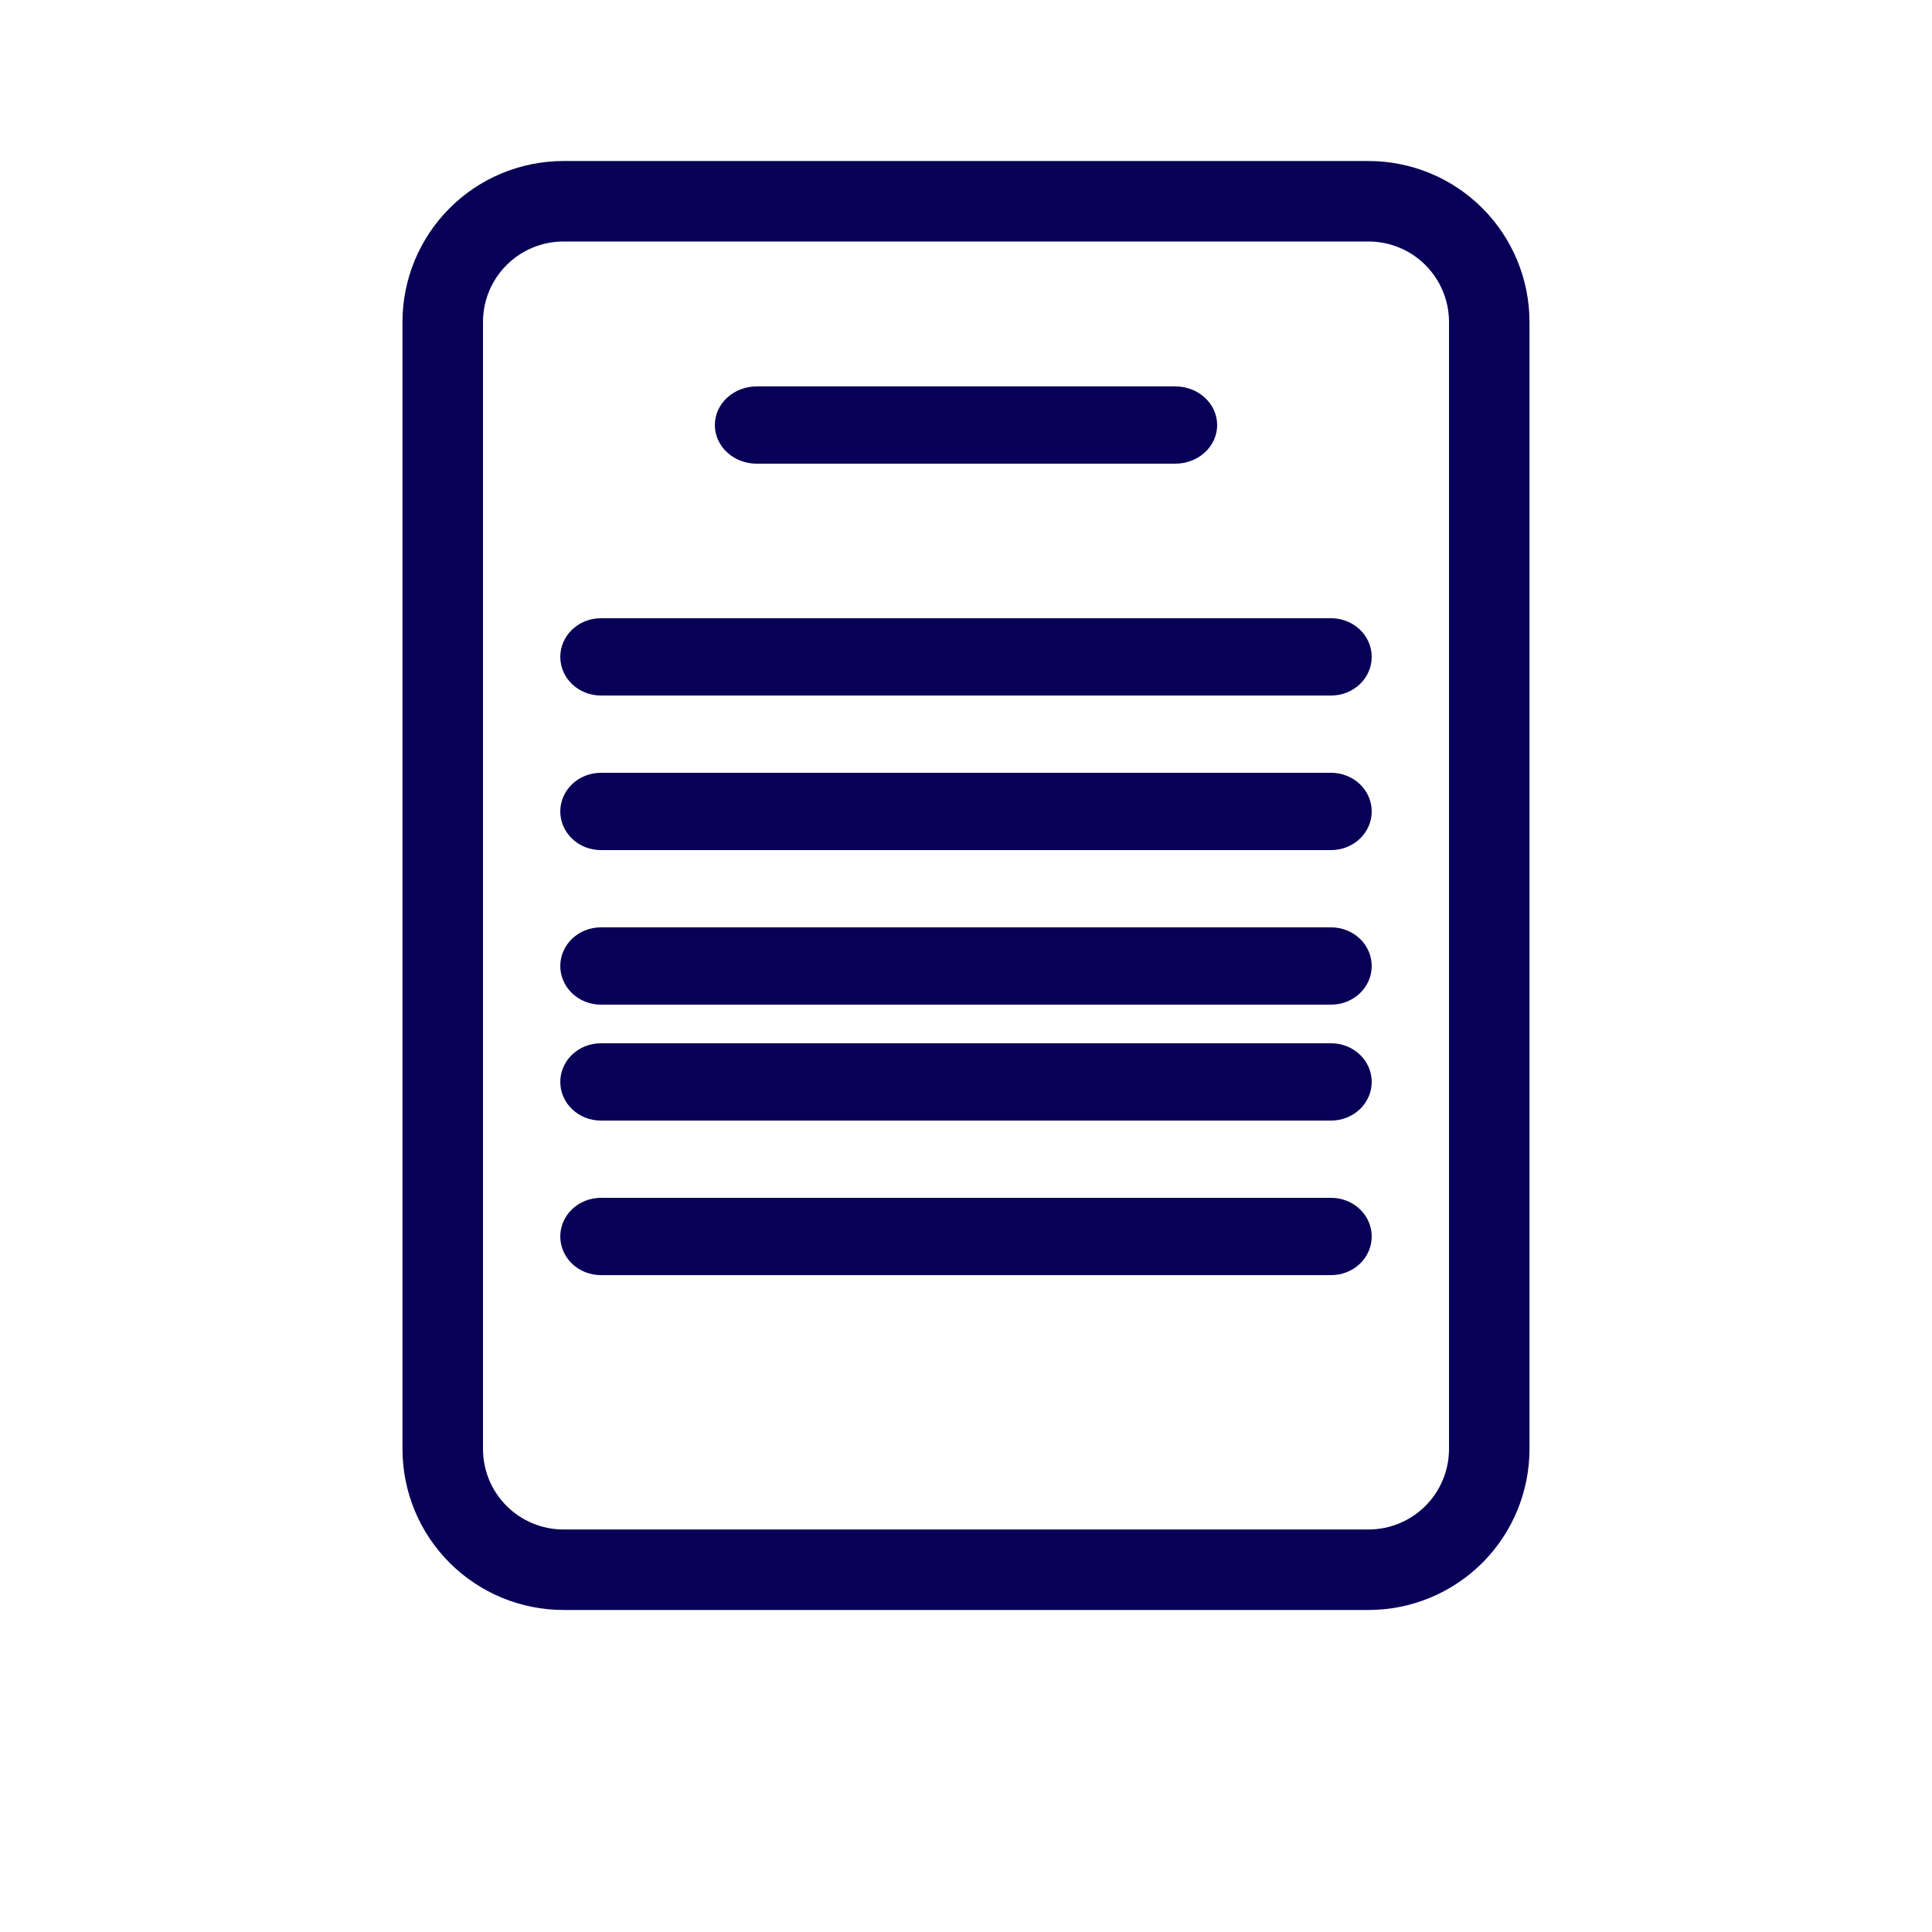 <svg width="50" height="50" viewBox="0 0 50 50" fill="none" xmlns="http://www.w3.org/2000/svg">
<path fill-rule="evenodd" clip-rule="evenodd" d="M14.583 6.25C14.031 6.25 13.501 6.469 13.11 6.86C12.719 7.251 12.5 7.781 12.5 8.333V37.5C12.5 38.052 12.719 38.582 13.11 38.973C13.501 39.364 14.031 39.583 14.583 39.583H26.041V41.666H14.583C13.478 41.666 12.418 41.227 11.637 40.446C10.855 39.665 10.416 38.605 10.416 37.5V8.333C10.416 7.228 10.855 6.168 11.637 5.387C12.418 4.605 13.478 4.167 14.583 4.167H35.416C36.522 4.167 37.581 4.605 38.363 5.387C39.144 6.168 39.583 7.228 39.583 8.333V37.5C39.583 38.605 39.144 39.665 38.363 40.446C37.581 41.227 36.522 41.666 35.416 41.666H26.041V39.583H35.416C35.969 39.583 36.499 39.364 36.89 38.973C37.28 38.582 37.5 38.052 37.5 37.5V8.333C37.5 7.781 37.28 7.251 36.89 6.86C36.499 6.469 35.969 6.25 35.416 6.25H14.583Z" fill="#080056"/>
<path fill-rule="evenodd" clip-rule="evenodd" d="M18.5 11C18.5 10.735 18.614 10.48 18.817 10.293C19.02 10.105 19.296 10 19.583 10H30.417C30.704 10 30.98 10.105 31.183 10.293C31.386 10.48 31.5 10.735 31.5 11C31.5 11.265 31.386 11.52 31.183 11.707C30.98 11.895 30.704 12 30.417 12H19.583C19.296 12 19.02 11.895 18.817 11.707C18.614 11.52 18.5 11.265 18.5 11Z" fill="#080056"/>
<path fill-rule="evenodd" clip-rule="evenodd" d="M14.5 17C14.5 16.735 14.611 16.48 14.807 16.293C15.005 16.105 15.271 16 15.55 16H34.45C34.728 16 34.995 16.105 35.193 16.293C35.389 16.48 35.5 16.735 35.5 17C35.5 17.265 35.389 17.52 35.193 17.707C34.995 17.895 34.728 18 34.45 18H15.55C15.271 18 15.005 17.895 14.807 17.707C14.611 17.52 14.5 17.265 14.5 17Z" fill="#080056"/>
<path fill-rule="evenodd" clip-rule="evenodd" d="M14.5 21C14.5 20.735 14.611 20.48 14.807 20.293C15.005 20.105 15.271 20 15.55 20H34.45C34.728 20 34.995 20.105 35.193 20.293C35.389 20.48 35.5 20.735 35.5 21C35.5 21.265 35.389 21.52 35.193 21.707C34.995 21.895 34.728 22 34.45 22H15.55C15.271 22 15.005 21.895 14.807 21.707C14.611 21.52 14.5 21.265 14.5 21Z" fill="#080056"/>
<path fill-rule="evenodd" clip-rule="evenodd" d="M14.5 25C14.5 24.735 14.611 24.48 14.807 24.293C15.005 24.105 15.271 24 15.55 24H34.45C34.728 24 34.995 24.105 35.193 24.293C35.389 24.48 35.5 24.735 35.5 25C35.5 25.265 35.389 25.52 35.193 25.707C34.995 25.895 34.728 26 34.45 26H15.55C15.271 26 15.005 25.895 14.807 25.707C14.611 25.52 14.5 25.265 14.5 25Z" fill="#080056"/>
<path fill-rule="evenodd" clip-rule="evenodd" d="M14.5 28C14.5 27.735 14.611 27.48 14.807 27.293C15.005 27.105 15.271 27 15.55 27H34.45C34.728 27 34.995 27.105 35.193 27.293C35.389 27.48 35.5 27.735 35.5 28C35.5 28.265 35.389 28.52 35.193 28.707C34.995 28.895 34.728 29 34.45 29H15.55C15.271 29 15.005 28.895 14.807 28.707C14.611 28.52 14.5 28.265 14.5 28Z" fill="#080056"/>
<path fill-rule="evenodd" clip-rule="evenodd" d="M14.5 32C14.5 31.735 14.611 31.48 14.807 31.293C15.005 31.105 15.271 31 15.55 31H34.45C34.728 31 34.995 31.105 35.193 31.293C35.389 31.48 35.5 31.735 35.5 32C35.5 32.265 35.389 32.52 35.193 32.707C34.995 32.895 34.728 33 34.45 33H15.55C15.271 33 15.005 32.895 14.807 32.707C14.611 32.52 14.5 32.265 14.5 32Z" fill="#080056"/>
</svg>
